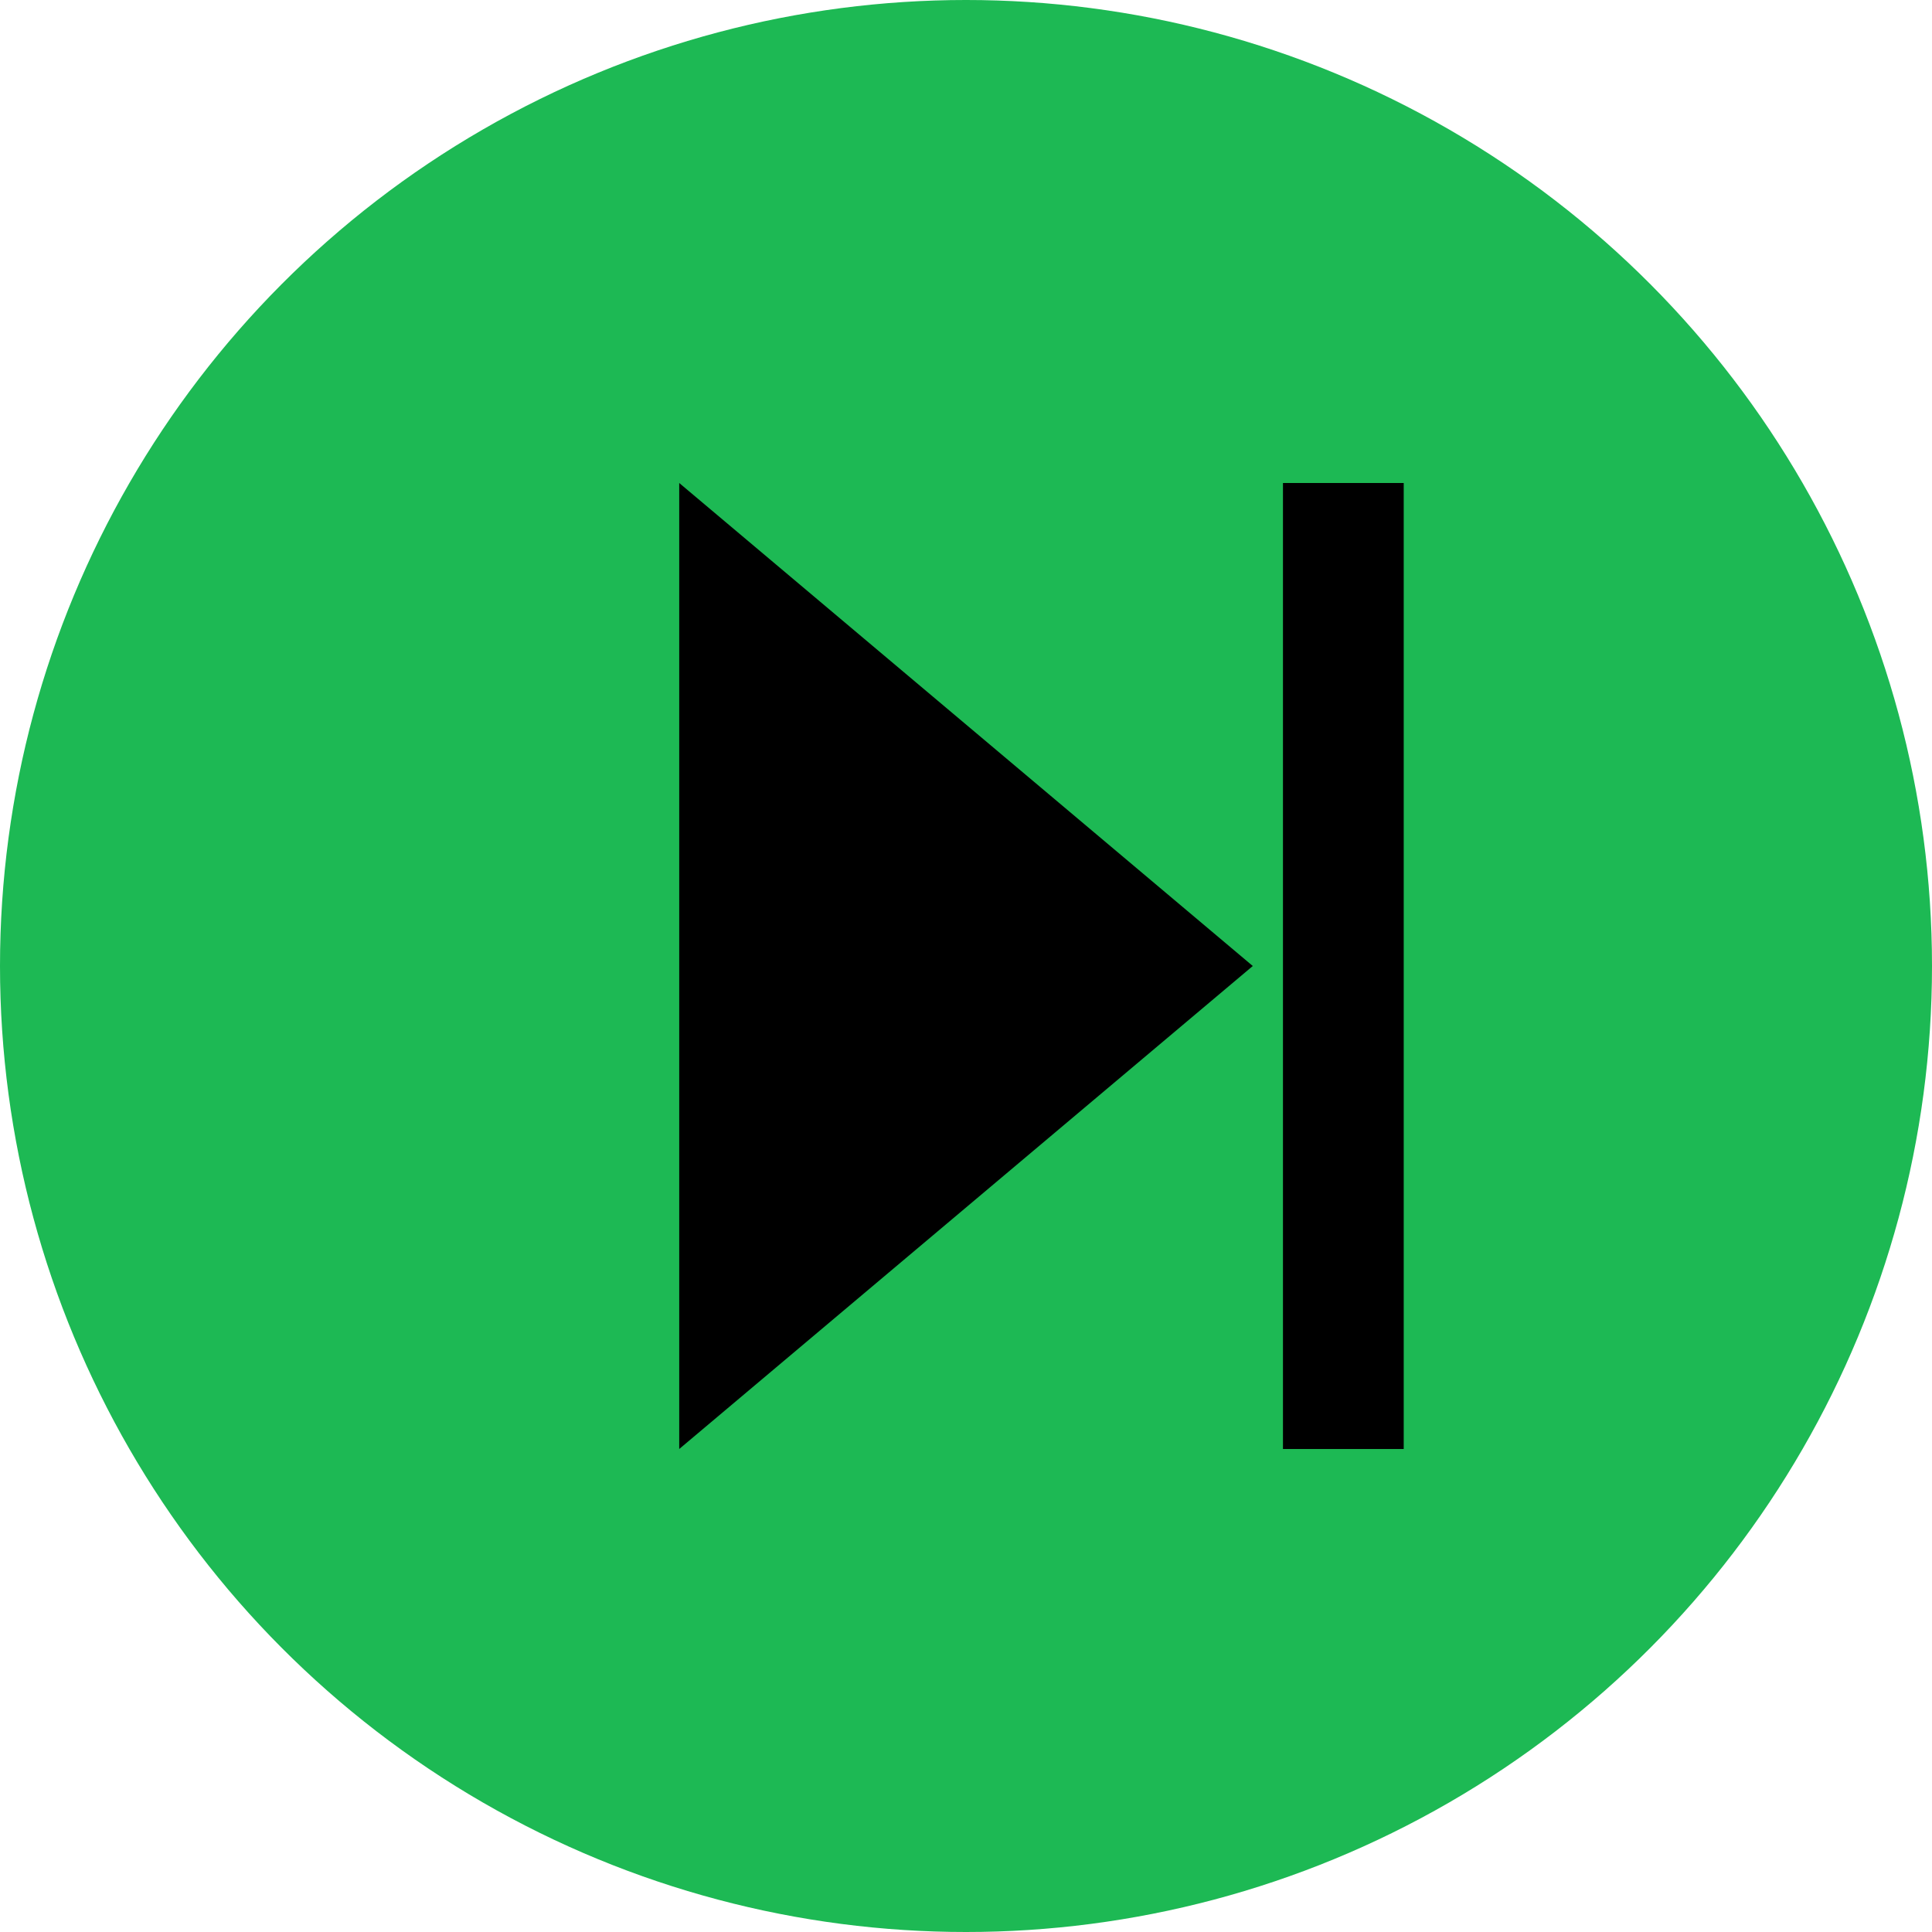 <svg xmlns="http://www.w3.org/2000/svg" width="60" height="60" viewBox="0 0 512 512">
  <circle cx="256" cy="256" r="256" fill="#1DB954"/>
  <polygon points="180,128 332,256 180,384" fill="#000"/>
  <rect x="340" y="128" width="32" height="256" fill="#000"/>
</svg>
